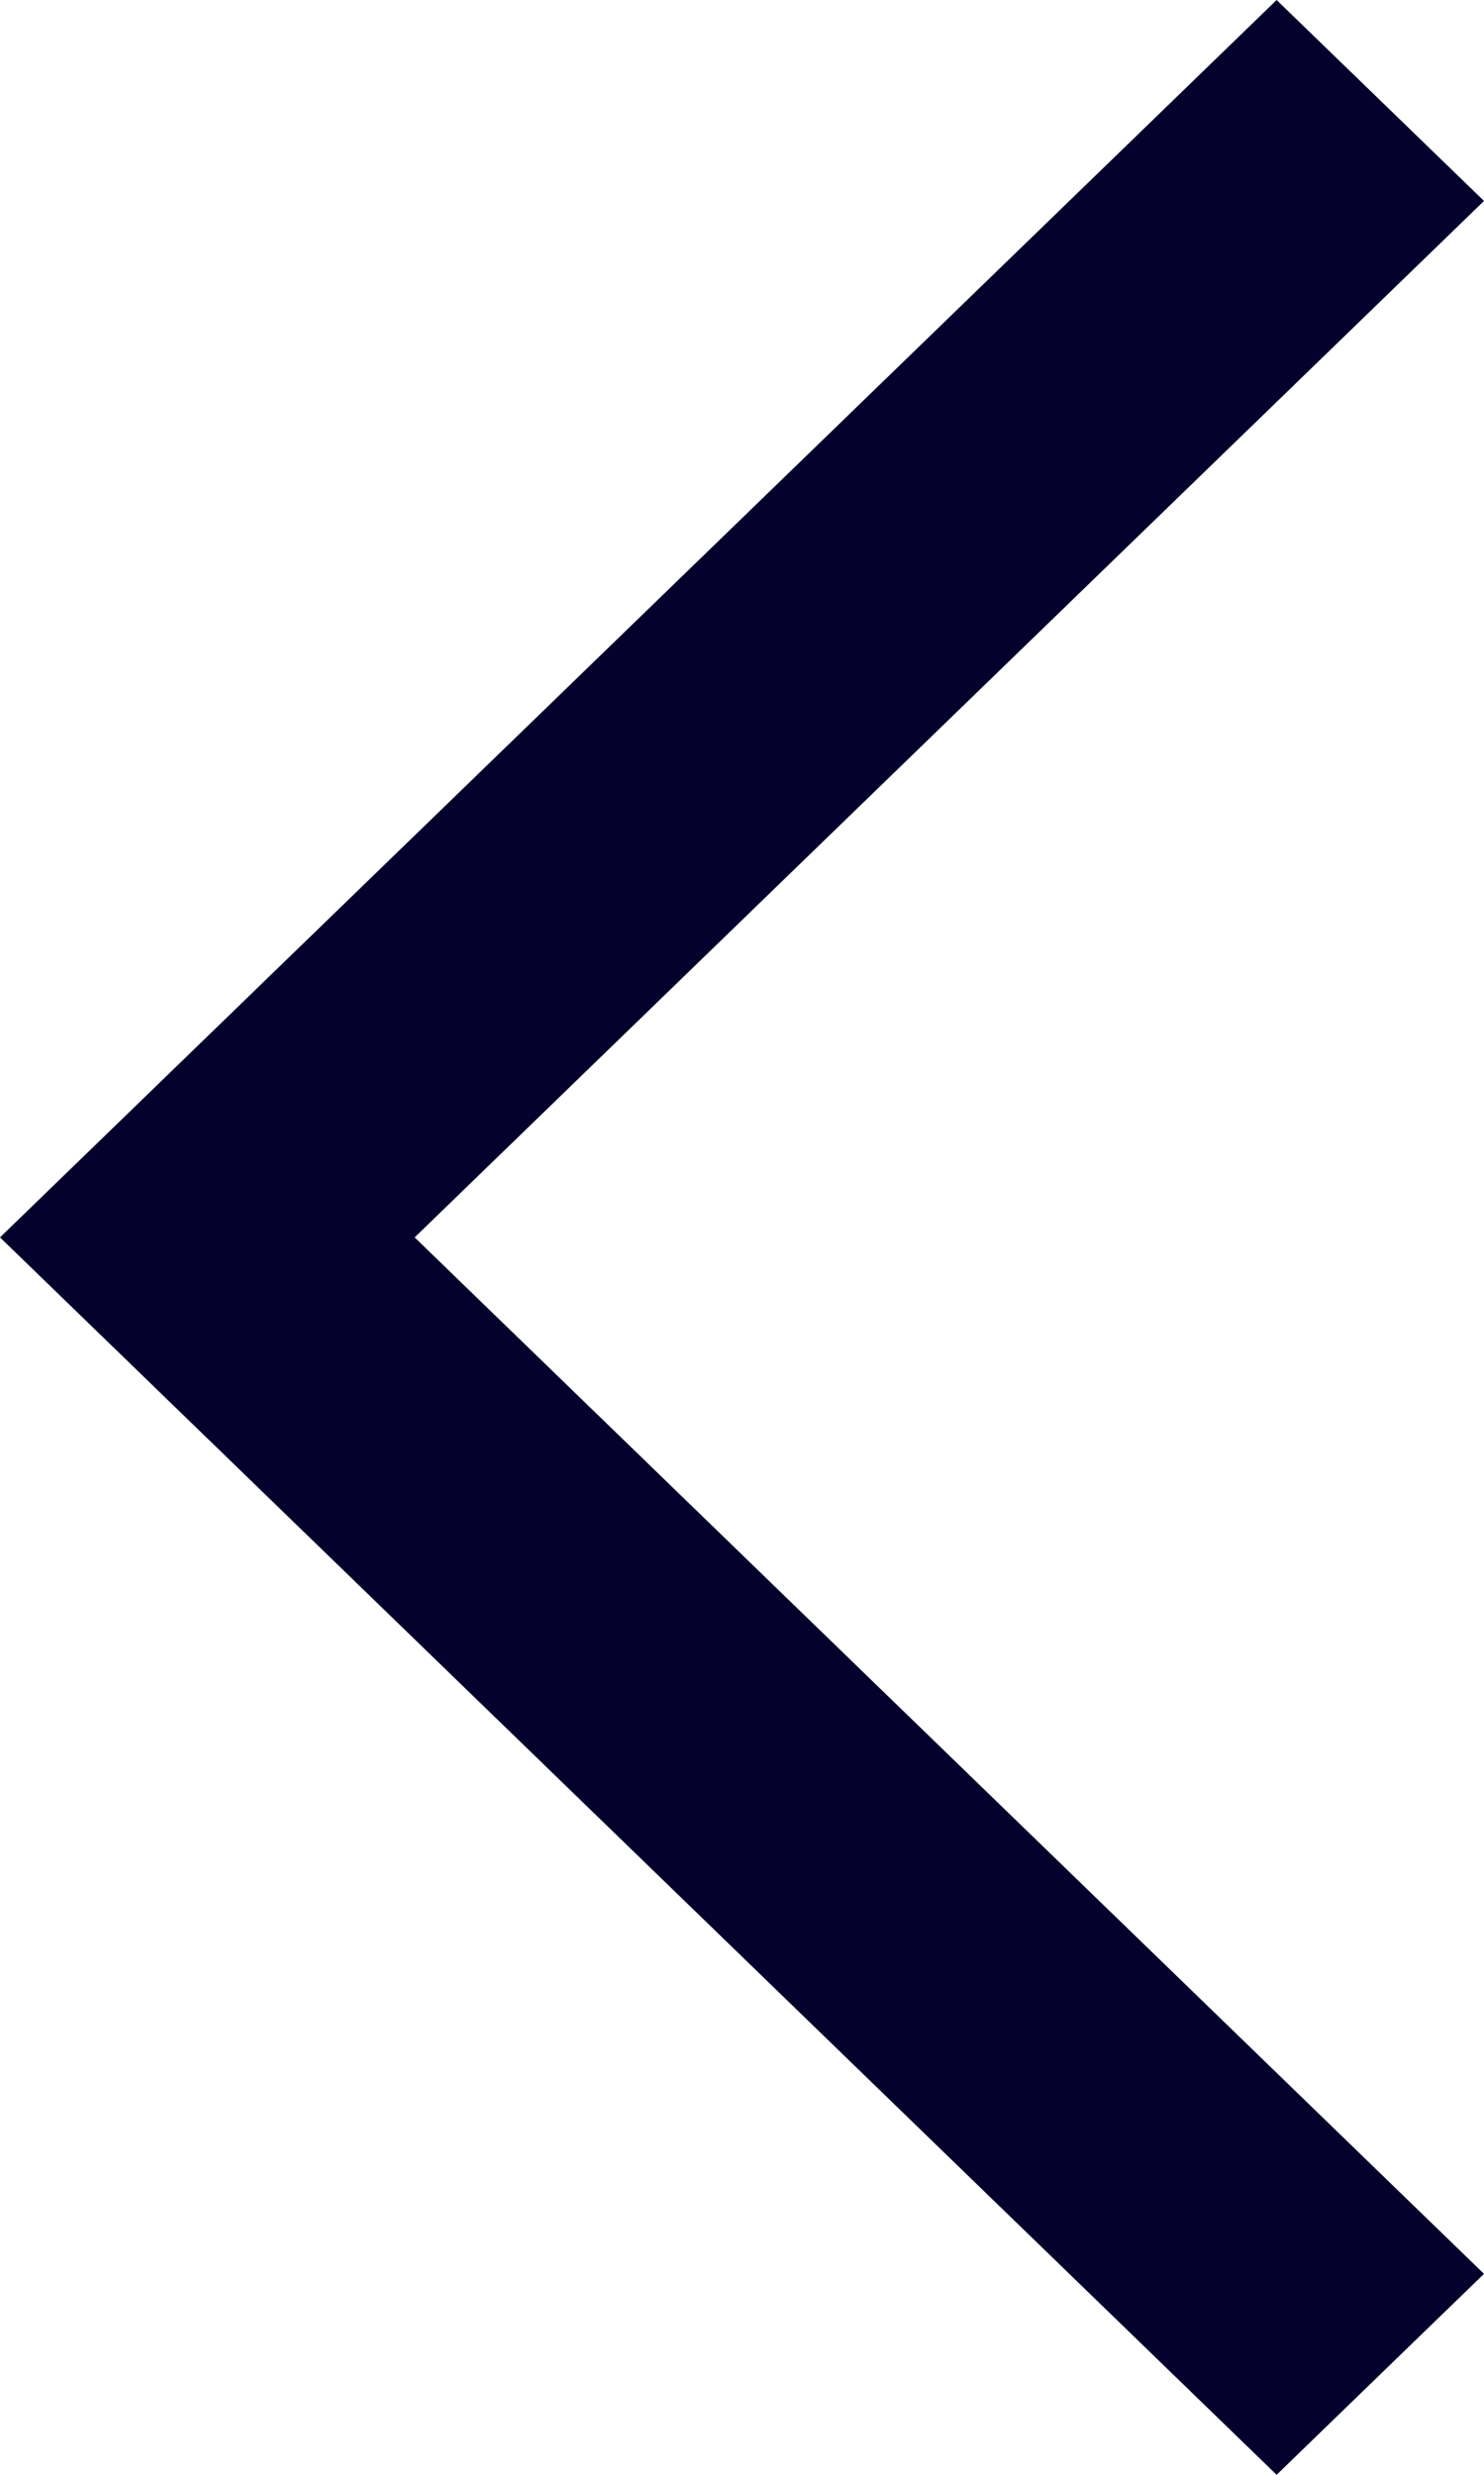 <svg width="12" height="20" viewBox="0 0 12 20" fill="none" xmlns="http://www.w3.org/2000/svg">
<path fill-rule="evenodd" clip-rule="evenodd" d="M3.353 10L12 18.376L10.323 20L1.19249e-07 10L10.323 1.23106e-07L12 1.624L3.353 10Z" fill="#04012D"/>
</svg>
